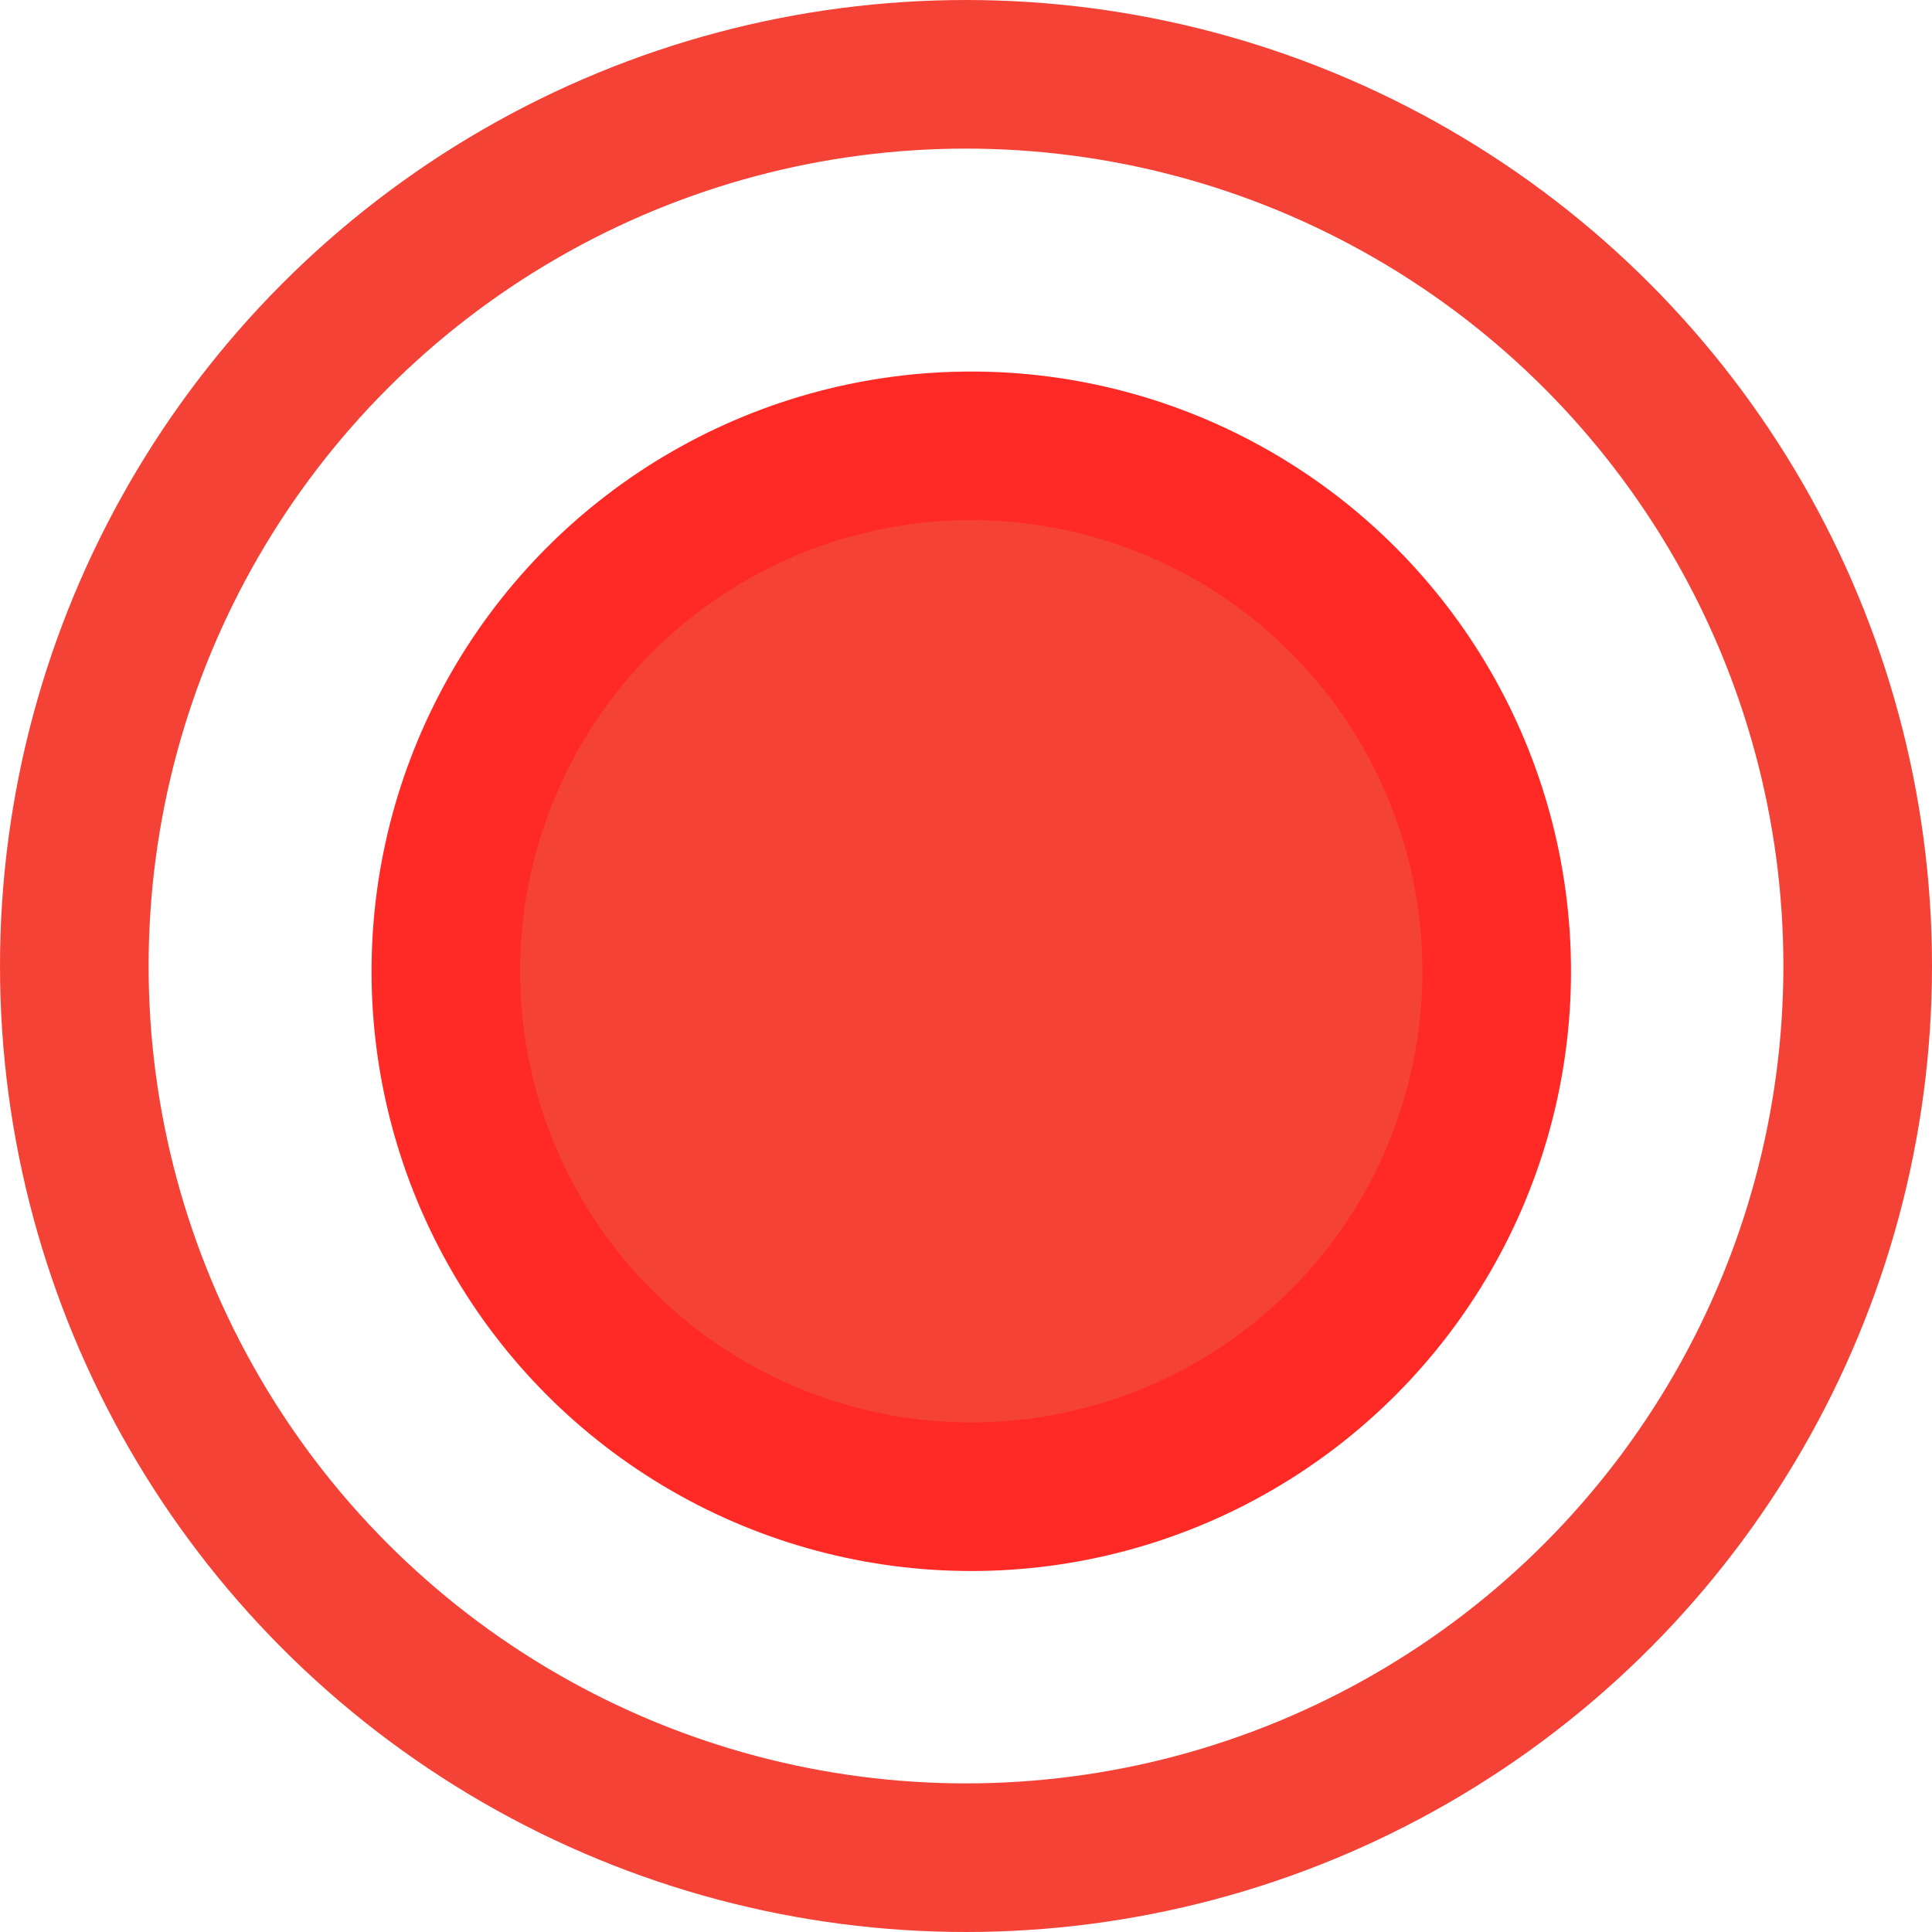 <?xml version="1.0" encoding="UTF-8"?>
<svg width="26px" height="26px" viewBox="0 0 26 26" version="1.1" xmlns="http://www.w3.org/2000/svg" xmlns:xlink="http://www.w3.org/1999/xlink">
    <!-- Generator: Sketch 57.1 (83088) - https://sketch.com -->
    <title>record-call-icon</title>
    <desc>Created with Sketch.</desc>
    <g id="Page-1" stroke="none" stroke-width="1" fill="none" fill-rule="evenodd">
        <g id="Desktop-HD-Copy-47" transform="translate(-707, -913)" stroke-width="2">
            <g id="Group-23" transform="translate(470, 896)">
                <g id="Group-28" transform="translate(220, 0)">
                    <g id="record-call-icon" transform="translate(18, 18)">
                        <circle id="Oval" stroke="#F44336" cx="12" cy="12" r="12"></circle>
                        <circle id="Oval-Copy-7" stroke="#FF2A25" fill="#F44336" cx="12.071" cy="12.071" r="7.071"></circle>
                    </g>
                </g>
            </g>
        </g>
    </g>
</svg>